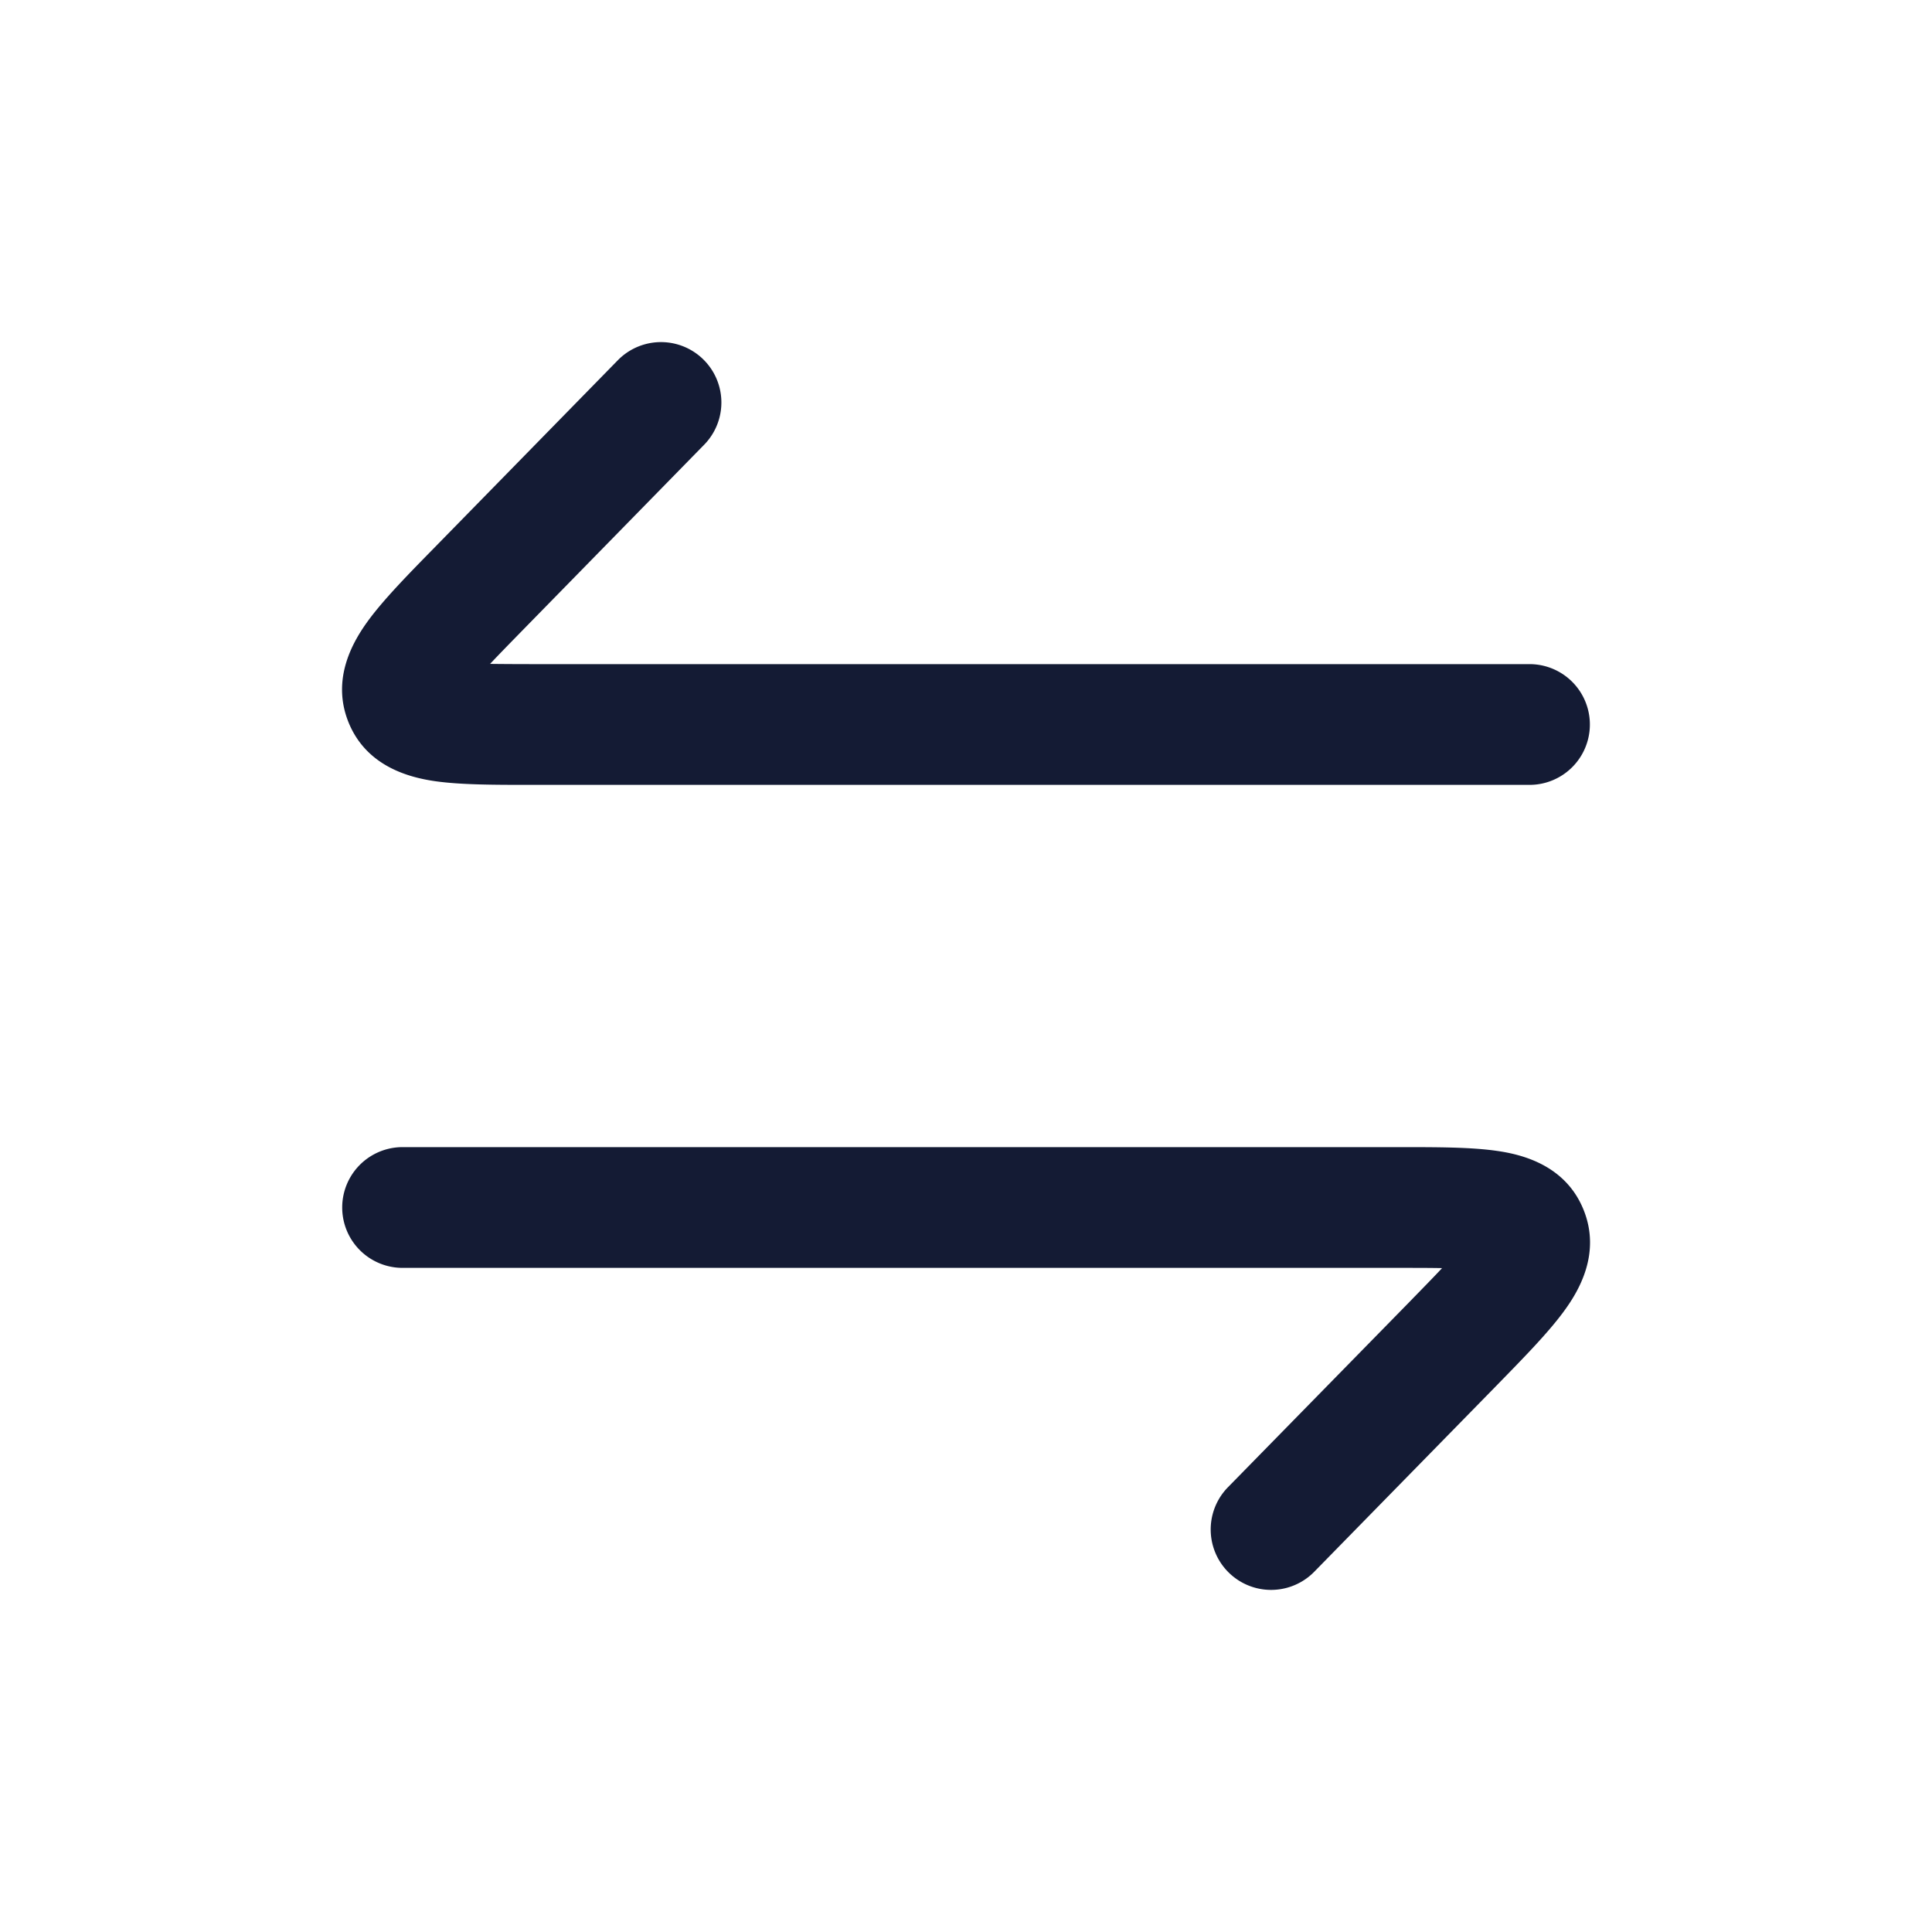 <svg xmlns="http://www.w3.org/2000/svg" width="24" height="24" fill="none"><path fill="#141B34" fill-rule="evenodd" d="M8.747 5.525a.75.75 0 0 0-1.072-1.05L5.431 6.768l-.037.038c-.324.33-.622.635-.816.898-.185.252-.47.722-.248 1.27.225.554.765.685 1.074.73.322.046.745.046 1.202.046H19a.75.75 0 0 0 0-1.5H6.66q-.34 0-.572-.003c.111-.118.248-.258.416-.43zm8.595 10.225c.229 0 .416 0 .572.003-.11.118-.248.258-.415.43l-2.245 2.292a.75.75 0 0 0 1.072 1.05l2.245-2.293.036-.037c.324-.332.622-.636.816-.9.185-.25.47-.72.248-1.268-.225-.555-.765-.686-1.074-.73-.322-.047-.745-.047-1.202-.047H5.001a.75.75 0 0 0 0 1.5z" clip-rule="evenodd"/></svg>